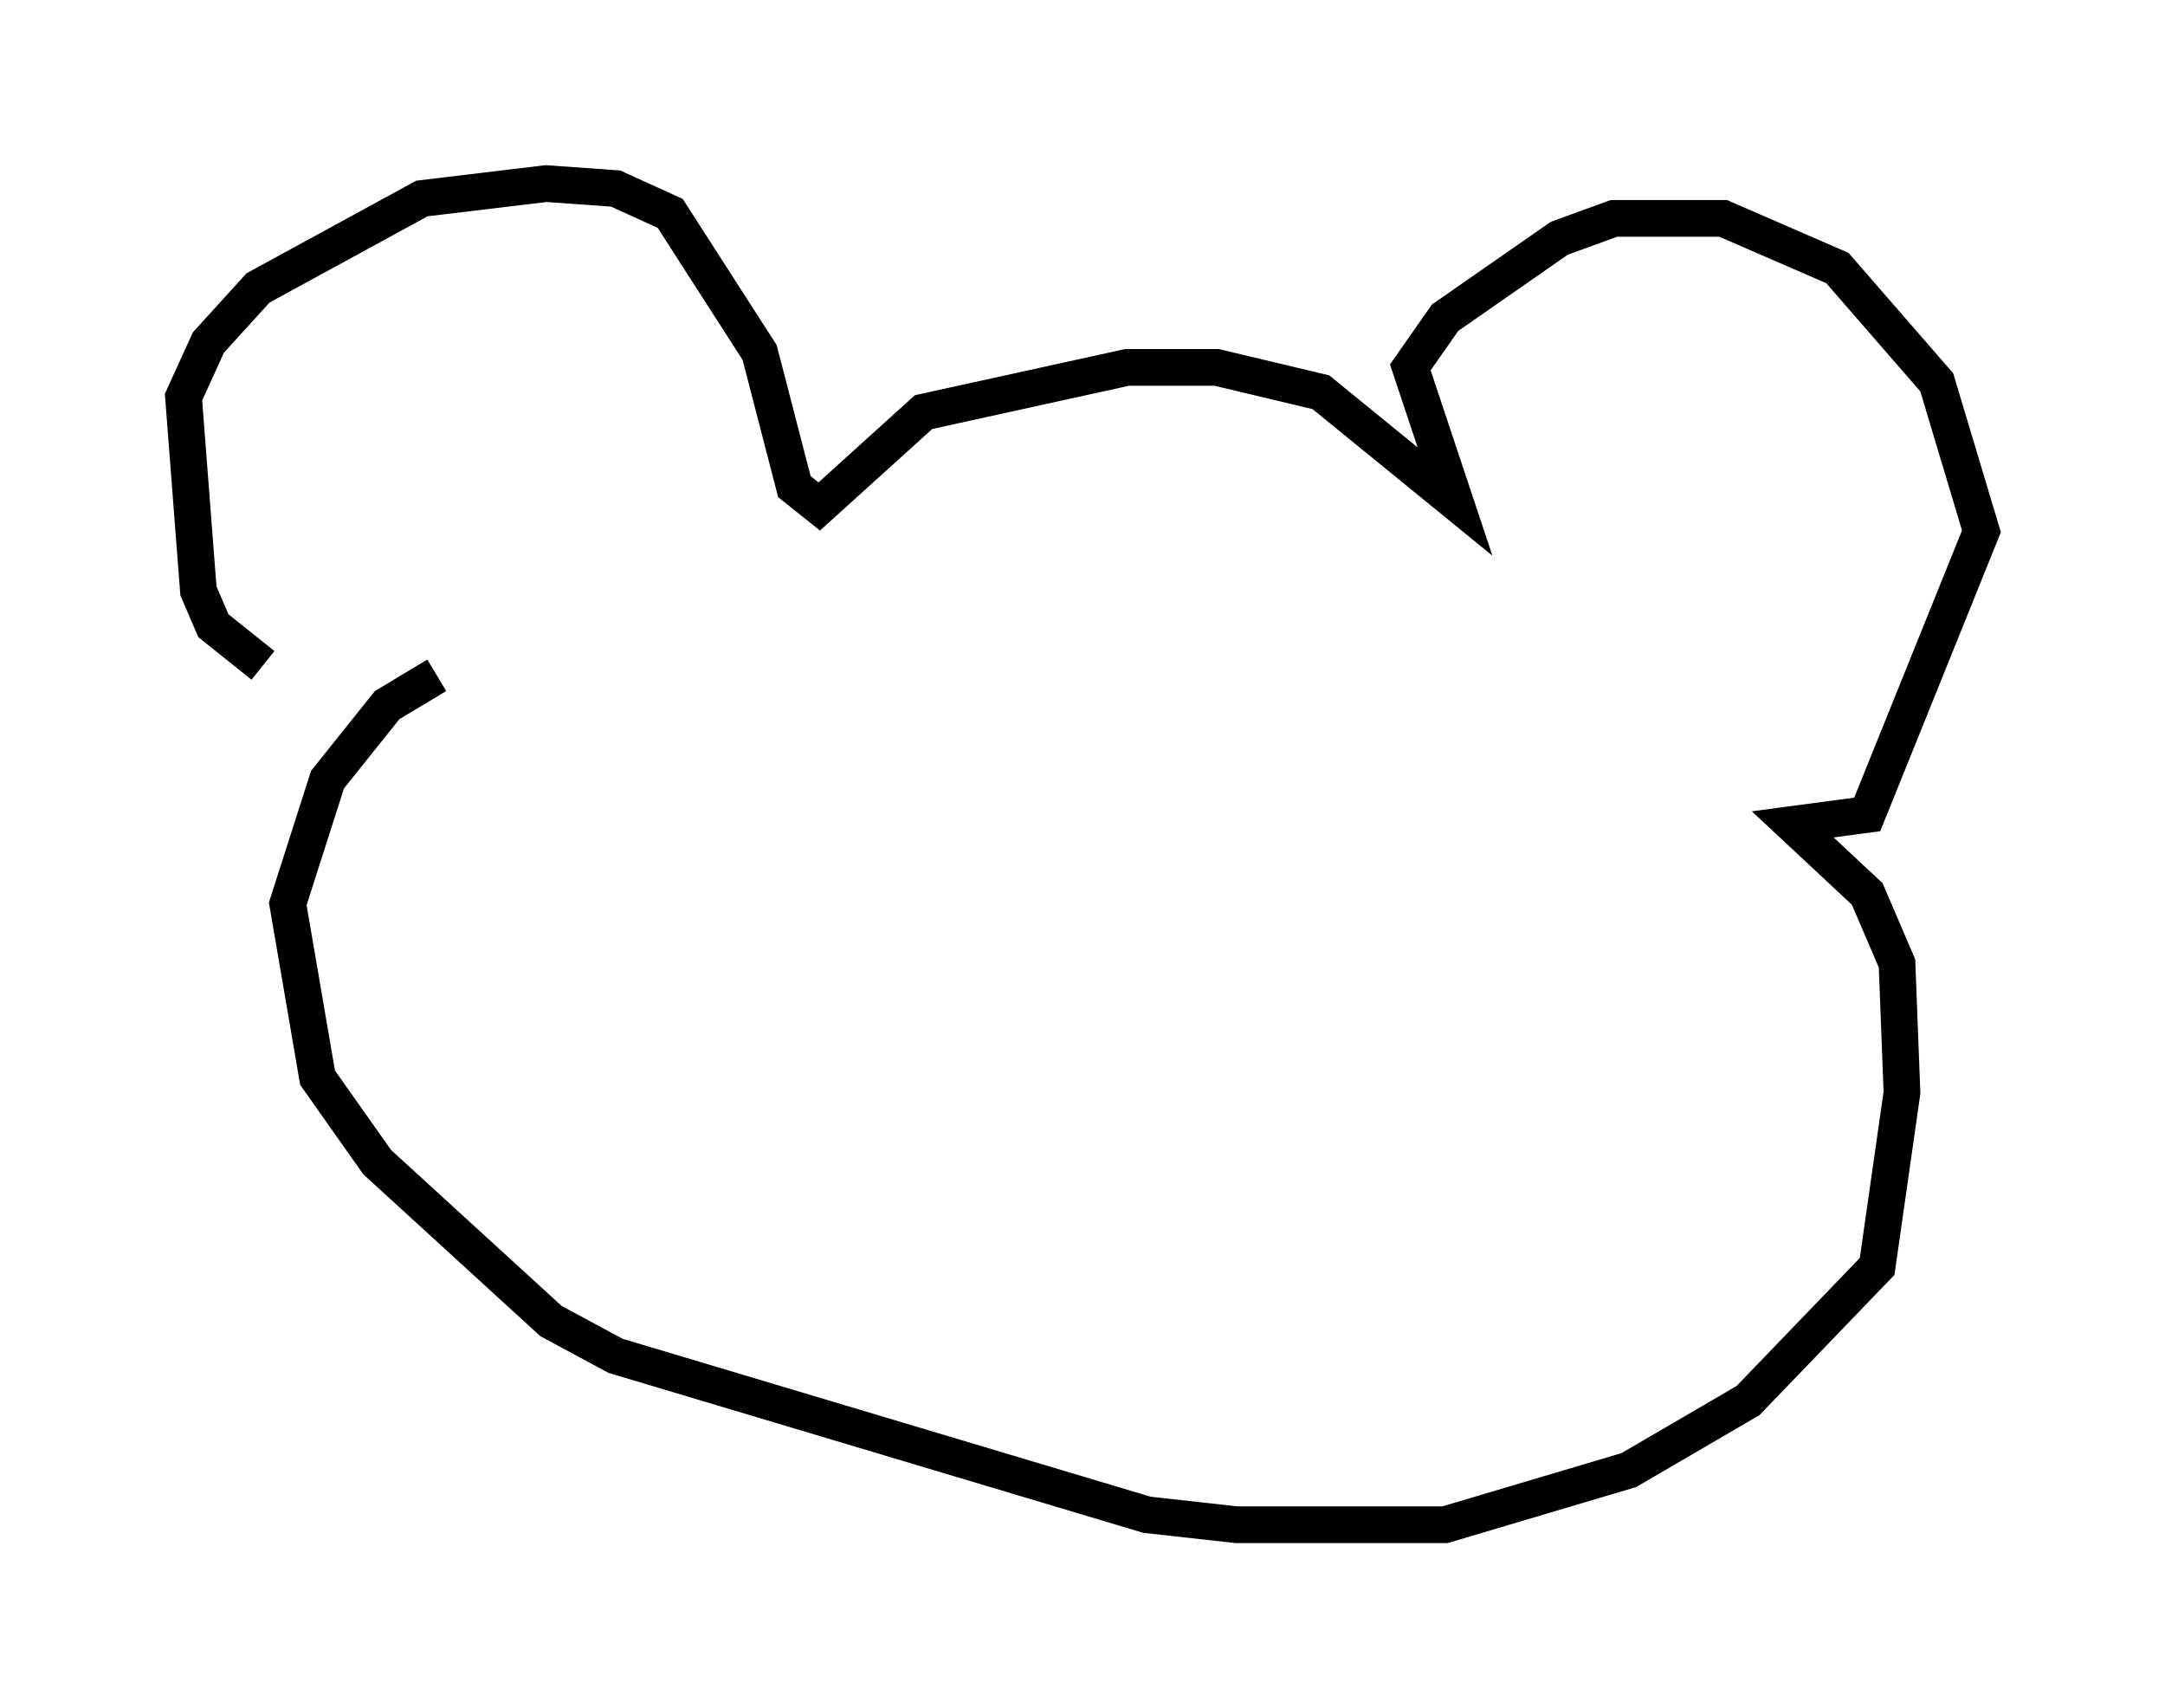 <?xml version="1.0" encoding="utf-8" ?>
<svg baseProfile="full" height="46.535" version="1.1" width="58.985" xmlns="http://www.w3.org/2000/svg" xmlns:ev="http://www.w3.org/2001/xml-events" xmlns:xlink="http://www.w3.org/1999/xlink"><defs /><rect fill="white" height="46.535" width="58.985" x="0" y="0" /><path d="M8.924, 18.126 m-1.759, 0.0 l-1.353, -1.083 -0.406, -0.947 l-0.406, -5.277 0.677, -1.488 l1.353, -1.488 4.465, -2.436 l3.383, -0.406 1.894, 0.135 l1.488, 0.677 2.436, 3.789 l0.947, 3.654 0.677, 0.541 l2.842, -2.571 5.548, -1.218 l2.436, 0.0 2.842, 0.677 l3.654, 2.977 -1.218, -3.654 l0.947, -1.353 3.112, -2.165 l1.488, -0.541 2.977, 0.0 l3.112, 1.353 2.706, 3.112 l1.218, 4.059 -3.112, 7.713 l-2.03, 0.271 2.03, 1.894 l0.812, 1.894 0.135, 3.518 l-0.677, 4.736 -3.518, 3.654 l-3.248, 1.894 -5.007, 1.488 l-5.683, 0.0 -2.436, -0.271 l-14.479, -4.33 -1.759, -0.947 l-4.736, -4.33 -1.624, -2.3 l-0.812, -4.736 1.083, -3.383 l1.624, -2.03 1.353, -0.812 " fill="none" stroke="black" stroke-width="1" /></svg>